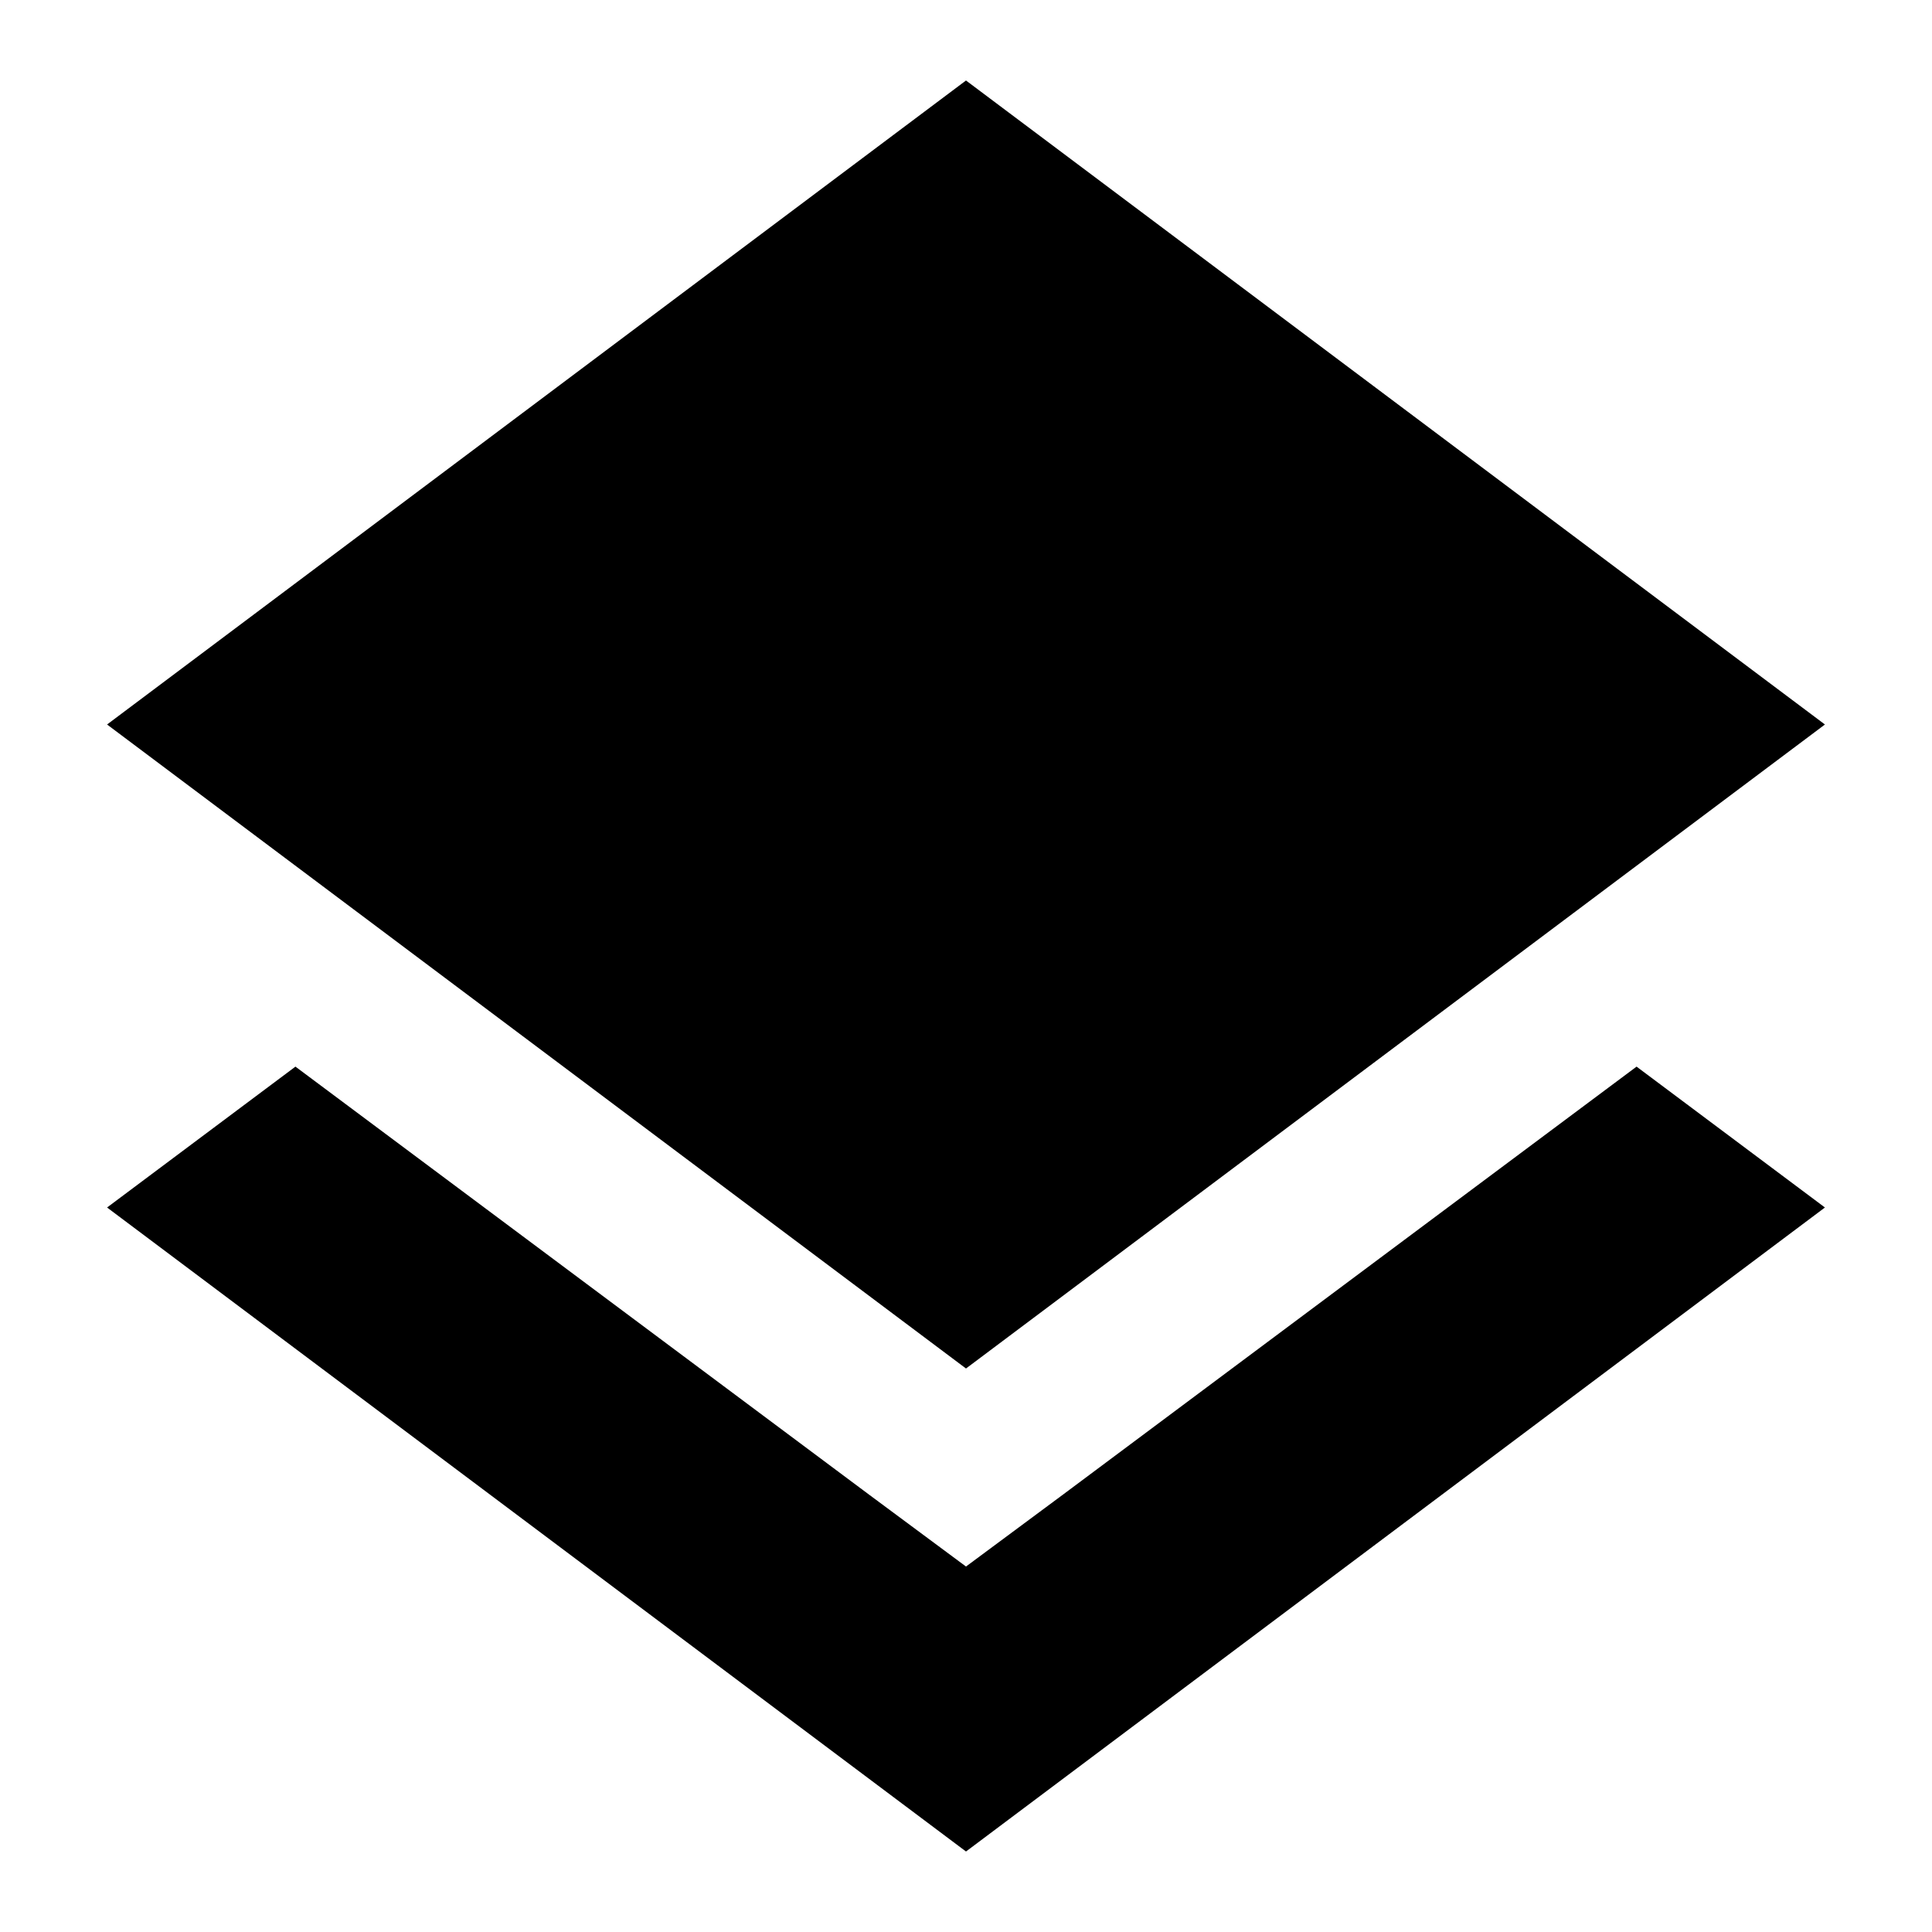 <svg id="Hot_2" data-name="Hot 2" xmlns="http://www.w3.org/2000/svg" viewBox="0 0 24 24"><title>iconoteka_layers_a_f</title><path d="M22.67,9,12,1,1.33,9,12,17ZM13.2,18.57l-1.2.89-1.2-.89L3.67,13.25,1.33,15,12,23l10.67-8-2.34-1.75Z"/></svg>